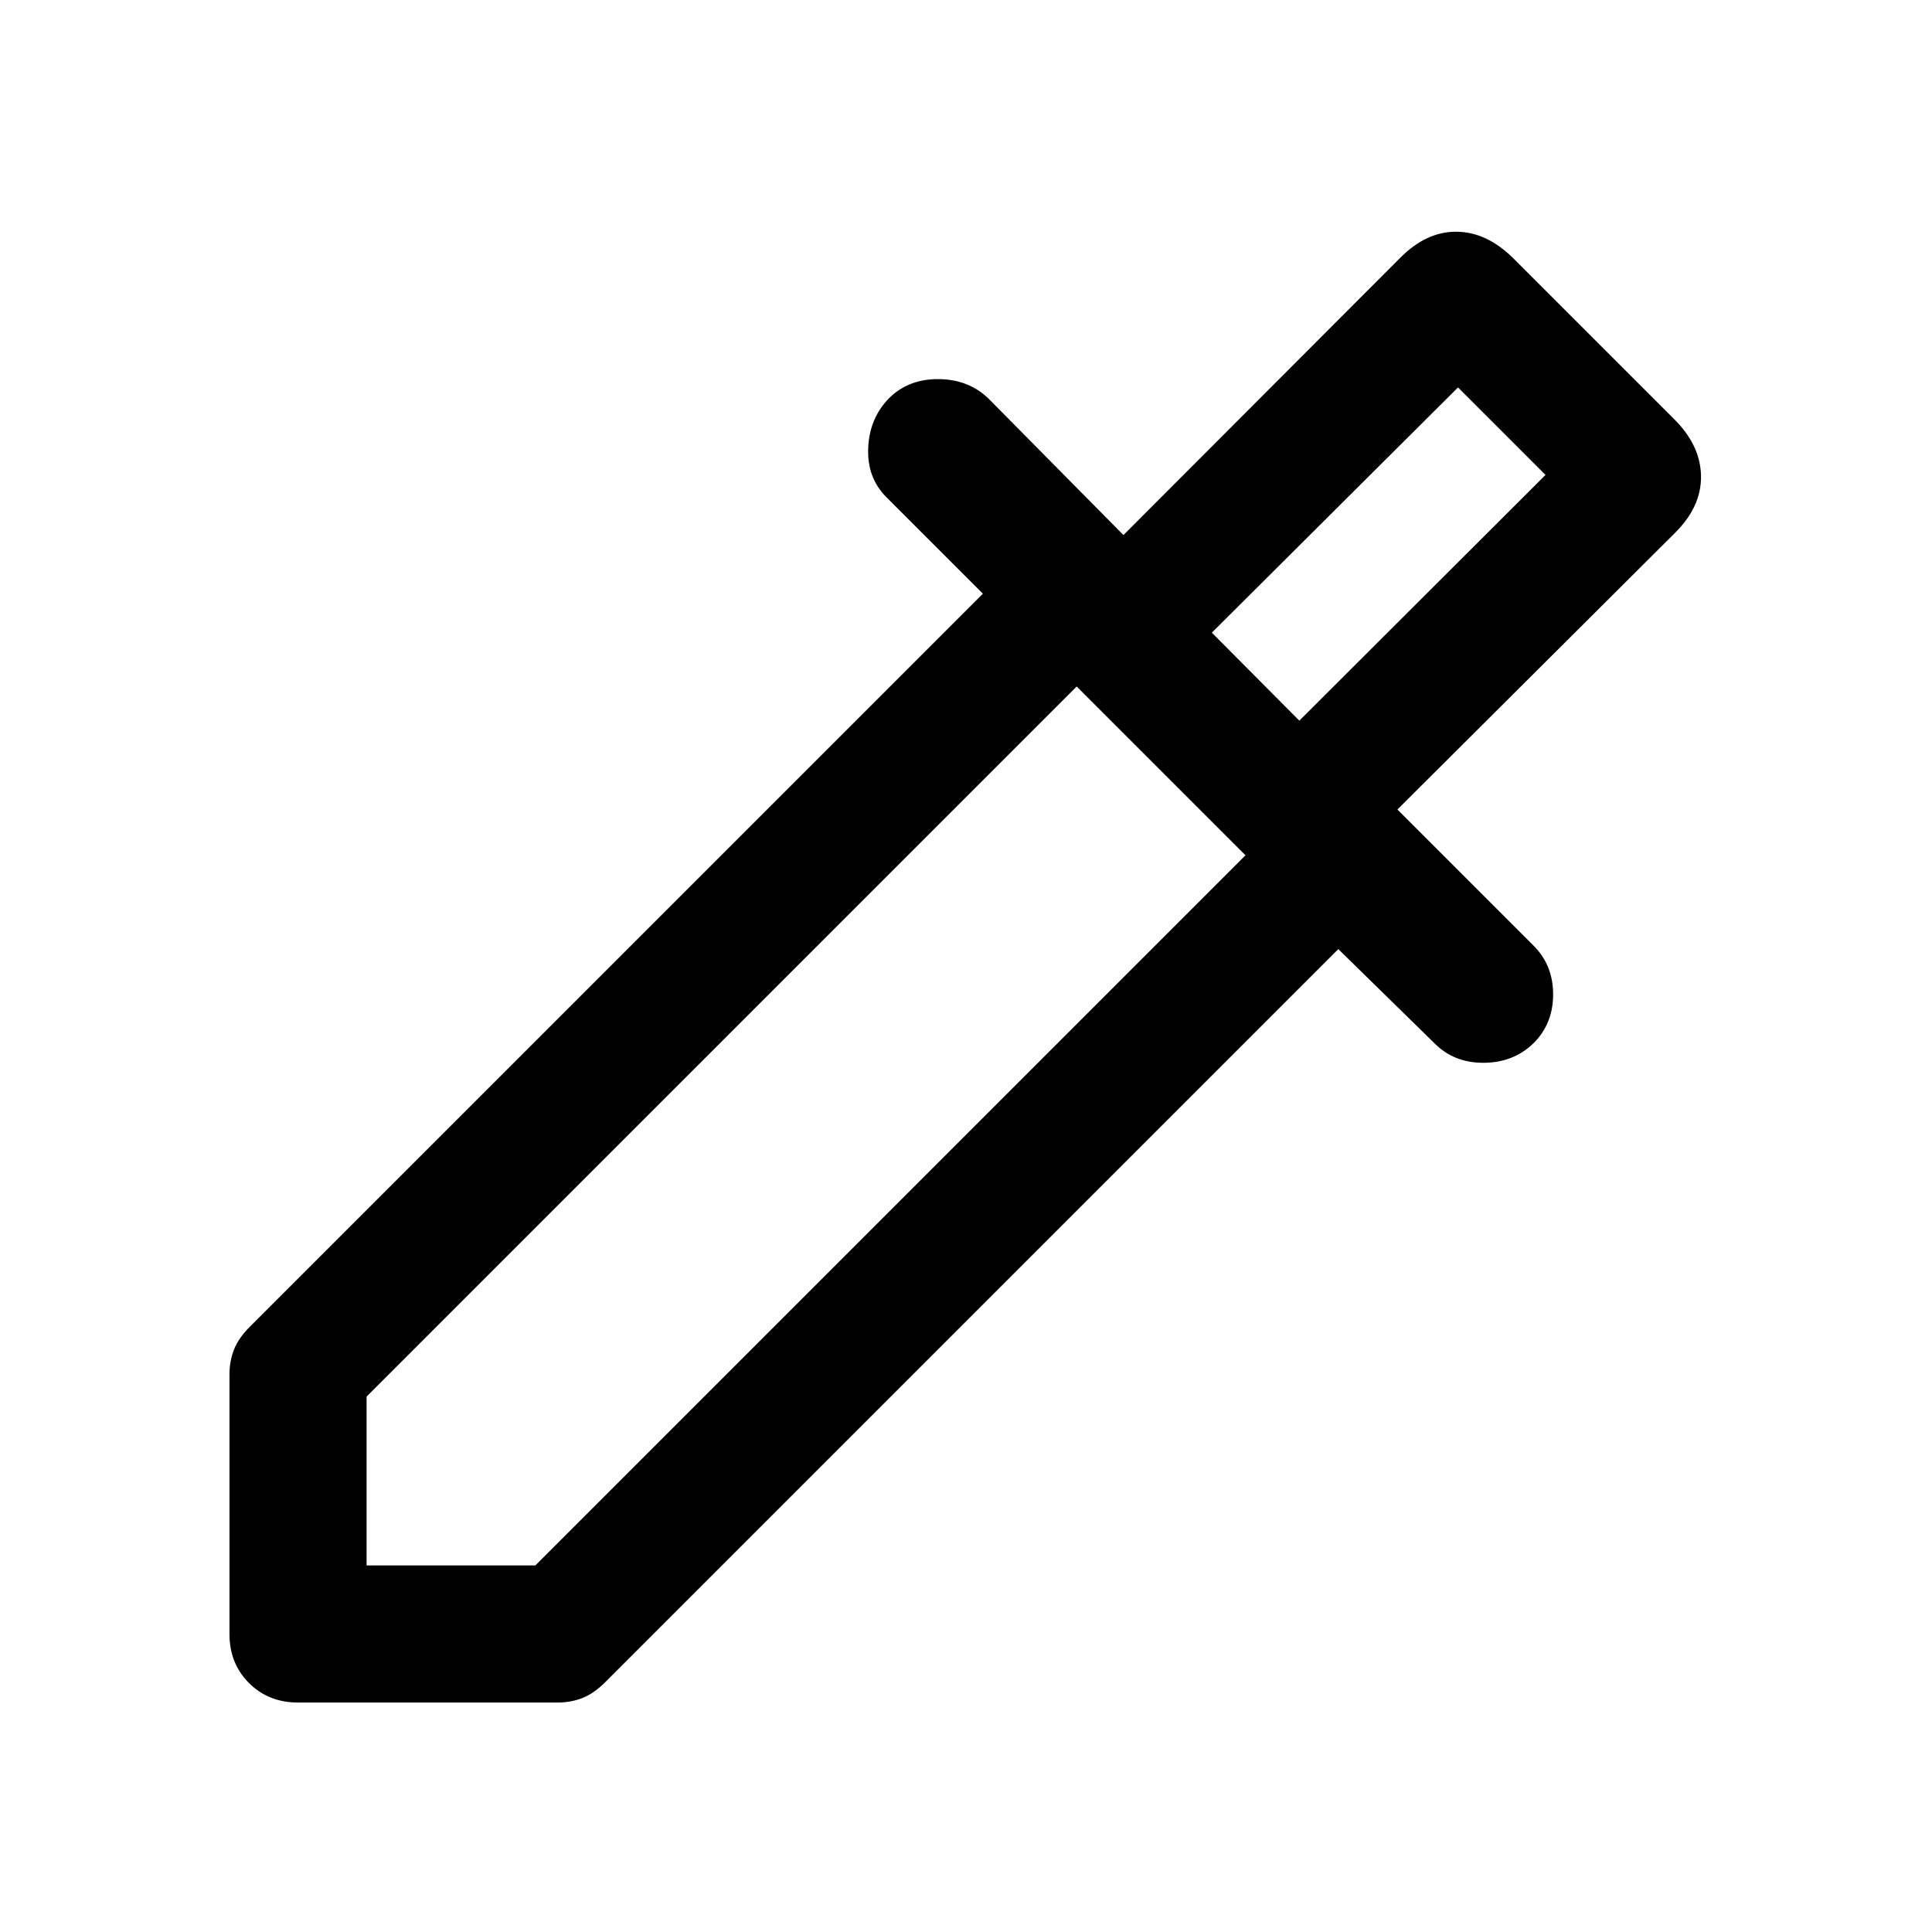 <svg xmlns="http://www.w3.org/2000/svg" width="48" height="48" viewBox="0 96 960 960"><path d="M148.087 941.978q-14.674 0-24.37-9.695-9.695-9.696-9.695-24.37v-128.87q0-6.717 2.239-12.434 2.239-5.718 7.956-11.435L488.391 391l-47.935-47.935q-9.674-9.674-9.054-24.445.62-14.772 10.294-24.685 9.674-9.674 24.684-9.555 15.011.12 24.924 9.794l66.935 67.695 137.696-137.934q12.913-12.913 27.804-12.794 14.891.12 28.044 13.033l80.282 80.282q12.913 12.914 13.153 28.044.239 15.13-12.674 28.044L694.37 498.239l67.695 67.696q9.674 9.674 9.674 24.185 0 14.51-9.674 24.184-9.913 9.674-24.685 9.794-14.771.12-24.445-9.554L665 567.609 300.826 931.783q-5.717 5.717-11.435 7.956-5.717 2.239-12.434 2.239h-128.87Zm34.065-68.13h83.891L618.891 521 535 437.109 182.152 789.957v83.891ZM645.63 454.087 767.957 332l-43.479-43.478L602.152 410.37l43.478 43.717Zm0 0-43.478-43.717 43.478 43.717Z"/></svg>